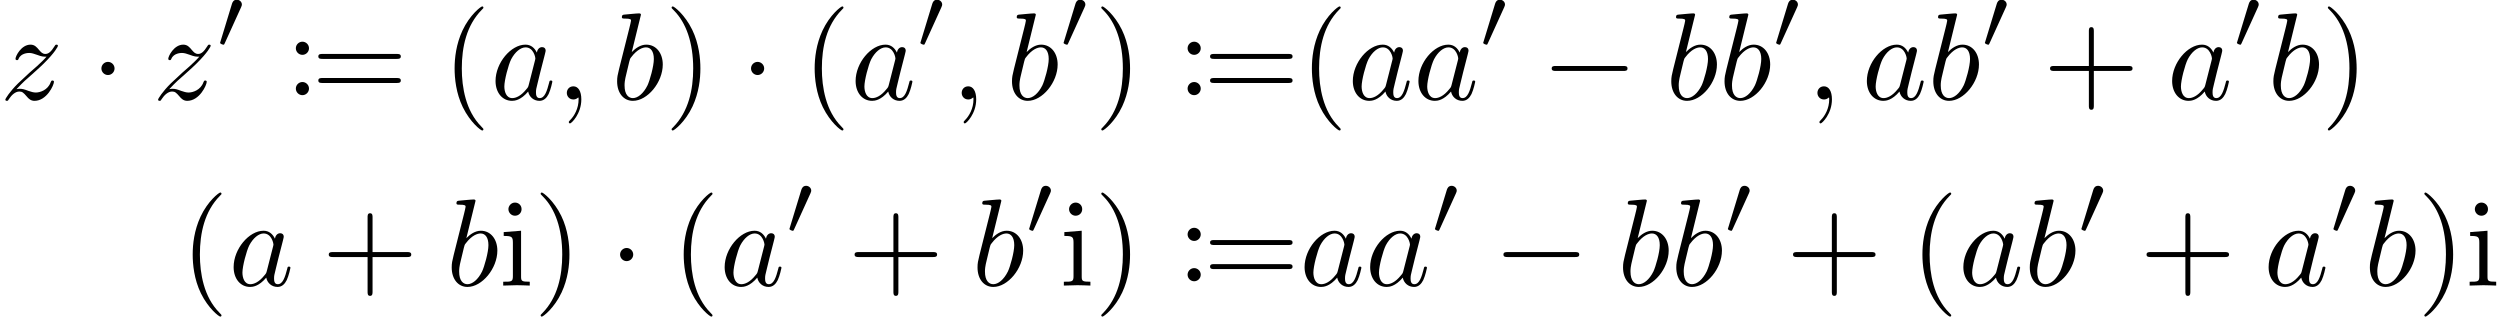 <?xml version='1.0' encoding='UTF-8'?>
<!-- This file was generated by dvisvgm 2.13.3 -->
<svg version='1.1' xmlns='http://www.w3.org/2000/svg' xmlns:xlink='http://www.w3.org/1999/xlink' width='301.131pt' height='38.134pt' viewBox='200.435 46.911 301.131 38.134'>
<defs>
<path id='g3-40' d='M3.298 2.391C3.298 2.361 3.298 2.341 3.128 2.172C1.883 .917 1.564-.966 1.564-2.491C1.564-4.224 1.943-5.958 3.168-7.203C3.298-7.323 3.298-7.342 3.298-7.372C3.298-7.442 3.258-7.472 3.198-7.472C3.098-7.472 2.202-6.795 1.614-5.529C1.106-4.433 .986-3.328 .986-2.491C.986-1.714 1.096-.508 1.644 .618C2.242 1.843 3.098 2.491 3.198 2.491C3.258 2.491 3.298 2.461 3.298 2.391Z'/>
<path id='g3-41' d='M2.879-2.491C2.879-3.268 2.77-4.473 2.222-5.599C1.624-6.824 .767-7.472 .667-7.472C.608-7.472 .568-7.432 .568-7.372C.568-7.342 .568-7.323 .757-7.143C1.733-6.157 2.301-4.573 2.301-2.491C2.301-.787 1.933 .966 .697 2.222C.568 2.341 .568 2.361 .568 2.391C.568 2.451 .608 2.491 .667 2.491C.767 2.491 1.664 1.813 2.252 .548C2.76-.548 2.879-1.654 2.879-2.491Z'/>
<path id='g3-43' d='M4.075-2.291H6.854C6.994-2.291 7.183-2.291 7.183-2.491S6.994-2.69 6.854-2.69H4.075V-5.479C4.075-5.619 4.075-5.808 3.875-5.808S3.676-5.619 3.676-5.479V-2.69H.887C.747-2.69 .558-2.69 .558-2.491S.747-2.291 .887-2.291H3.676V.498C3.676 .638 3.676 .827 3.875 .827S4.075 .638 4.075 .498V-2.291Z'/>
<path id='g3-58' d='M1.913-3.766C1.913-4.055 1.674-4.294 1.385-4.294S.857-4.055 .857-3.766S1.096-3.238 1.385-3.238S1.913-3.477 1.913-3.766ZM1.913-.528C1.913-.817 1.674-1.056 1.385-1.056S.857-.817 .857-.528S1.096 0 1.385 0S1.913-.239 1.913-.528Z'/>
<path id='g3-61' d='M6.844-3.258C6.994-3.258 7.183-3.258 7.183-3.457S6.994-3.656 6.854-3.656H.887C.747-3.656 .558-3.656 .558-3.457S.747-3.258 .897-3.258H6.844ZM6.854-1.325C6.994-1.325 7.183-1.325 7.183-1.524S6.994-1.724 6.844-1.724H.897C.747-1.724 .558-1.724 .558-1.524S.747-1.325 .887-1.325H6.854Z'/>
<path id='g3-105' d='M1.763-4.403L.369-4.294V-3.985C1.016-3.985 1.106-3.925 1.106-3.437V-.757C1.106-.309 .996-.309 .329-.309V0C.648-.01 1.186-.03 1.425-.03C1.773-.03 2.122-.01 2.461 0V-.309C1.803-.309 1.763-.359 1.763-.747V-4.403ZM1.803-6.137C1.803-6.456 1.554-6.665 1.275-6.665C.966-6.665 .747-6.396 .747-6.137C.747-5.868 .966-5.609 1.275-5.609C1.554-5.609 1.803-5.818 1.803-6.137Z'/>
<path id='g1-48' d='M2.022-3.292C2.078-3.41 2.085-3.466 2.085-3.515C2.085-3.731 1.89-3.898 1.674-3.898C1.409-3.898 1.325-3.682 1.29-3.571L.37-.551C.363-.537 .335-.446 .335-.439C.335-.356 .551-.286 .607-.286C.656-.286 .663-.3 .711-.404L2.022-3.292Z'/>
<path id='g0-0' d='M6.565-2.291C6.735-2.291 6.914-2.291 6.914-2.491S6.735-2.69 6.565-2.69H1.176C1.006-2.69 .827-2.69 .827-2.491S1.006-2.291 1.176-2.291H6.565Z'/>
<path id='g0-1' d='M1.913-2.491C1.913-2.78 1.674-3.019 1.385-3.019S.857-2.78 .857-2.491S1.096-1.963 1.385-1.963S1.913-2.202 1.913-2.491Z'/>
<path id='g2-59' d='M2.022-.01C2.022-.667 1.773-1.056 1.385-1.056C1.056-1.056 .857-.807 .857-.528C.857-.259 1.056 0 1.385 0C1.504 0 1.634-.04 1.733-.13C1.763-.149 1.773-.159 1.783-.159S1.803-.149 1.803-.01C1.803 .727 1.455 1.325 1.126 1.654C1.016 1.763 1.016 1.783 1.016 1.813C1.016 1.883 1.066 1.923 1.116 1.923C1.225 1.923 2.022 1.156 2.022-.01Z'/>
<path id='g2-97' d='M3.716-3.766C3.537-4.134 3.248-4.403 2.8-4.403C1.634-4.403 .399-2.939 .399-1.484C.399-.548 .946 .11 1.724 .11C1.923 .11 2.421 .07 3.019-.638C3.098-.219 3.447 .11 3.925 .11C4.274 .11 4.503-.12 4.663-.438C4.832-.797 4.961-1.405 4.961-1.425C4.961-1.524 4.872-1.524 4.842-1.524C4.742-1.524 4.732-1.484 4.702-1.345C4.533-.697 4.354-.11 3.945-.11C3.676-.11 3.646-.369 3.646-.568C3.646-.787 3.666-.867 3.776-1.305C3.885-1.724 3.905-1.823 3.995-2.202L4.354-3.597C4.423-3.875 4.423-3.895 4.423-3.935C4.423-4.105 4.304-4.204 4.134-4.204C3.895-4.204 3.746-3.985 3.716-3.766ZM3.068-1.186C3.019-1.006 3.019-.986 2.869-.817C2.431-.269 2.022-.11 1.743-.11C1.245-.11 1.106-.658 1.106-1.046C1.106-1.544 1.425-2.77 1.654-3.228C1.963-3.816 2.411-4.184 2.809-4.184C3.457-4.184 3.597-3.367 3.597-3.308S3.577-3.188 3.567-3.138L3.068-1.186Z'/>
<path id='g2-98' d='M2.381-6.804C2.381-6.814 2.381-6.914 2.252-6.914C2.022-6.914 1.295-6.834 1.036-6.814C.956-6.804 .847-6.795 .847-6.615C.847-6.496 .936-6.496 1.086-6.496C1.564-6.496 1.584-6.426 1.584-6.326C1.584-6.257 1.494-5.918 1.445-5.709L.628-2.461C.508-1.963 .468-1.803 .468-1.455C.468-.508 .996 .11 1.733 .11C2.909 .11 4.134-1.375 4.134-2.809C4.134-3.716 3.606-4.403 2.809-4.403C2.351-4.403 1.943-4.115 1.644-3.806L2.381-6.804ZM1.445-3.039C1.504-3.258 1.504-3.278 1.594-3.387C2.082-4.035 2.531-4.184 2.79-4.184C3.148-4.184 3.417-3.885 3.417-3.248C3.417-2.66 3.088-1.514 2.909-1.136C2.58-.468 2.122-.11 1.733-.11C1.395-.11 1.066-.379 1.066-1.116C1.066-1.305 1.066-1.494 1.225-2.122L1.445-3.039Z'/>
<path id='g2-122' d='M1.325-.827C1.863-1.405 2.152-1.654 2.511-1.963C2.511-1.973 3.128-2.501 3.487-2.859C4.433-3.786 4.653-4.264 4.653-4.304C4.653-4.403 4.563-4.403 4.543-4.403C4.473-4.403 4.443-4.384 4.394-4.294C4.095-3.816 3.885-3.656 3.646-3.656S3.288-3.806 3.138-3.975C2.949-4.204 2.78-4.403 2.451-4.403C1.704-4.403 1.245-3.477 1.245-3.268C1.245-3.218 1.275-3.158 1.365-3.158S1.474-3.208 1.494-3.268C1.684-3.726 2.262-3.736 2.341-3.736C2.55-3.736 2.74-3.666 2.969-3.587C3.367-3.437 3.477-3.437 3.736-3.437C3.377-3.009 2.54-2.291 2.351-2.132L1.455-1.295C.777-.628 .428-.06 .428 .01C.428 .11 .528 .11 .548 .11C.628 .11 .648 .09 .707-.02C.936-.369 1.235-.638 1.554-.638C1.783-.638 1.883-.548 2.132-.259C2.301-.05 2.481 .11 2.77 .11C3.756 .11 4.334-1.156 4.334-1.425C4.334-1.474 4.294-1.524 4.214-1.524C4.125-1.524 4.105-1.465 4.075-1.395C3.846-.747 3.208-.558 2.879-.558C2.68-.558 2.501-.618 2.291-.687C1.953-.817 1.803-.857 1.594-.857C1.574-.857 1.415-.857 1.325-.827Z'/>
</defs>
<g id='page1' transform='matrix(1.5 0 0 1.5 0 0)'>
<use x='133.623' y='39.262' xlink:href='#g2-122'/>
<use x='140.909' y='39.262' xlink:href='#g0-1'/>
<use x='145.89' y='39.262' xlink:href='#g2-122'/>
<use x='150.961' y='35.149' xlink:href='#g1-48'/>
<use x='156.523' y='38.916' xlink:href='#g3-58'/>
<use x='158.627' y='39.262' xlink:href='#g3-61'/>
<use x='169.143' y='39.262' xlink:href='#g3-40'/>
<use x='173.017' y='39.262' xlink:href='#g2-97'/>
<use x='178.283' y='39.262' xlink:href='#g2-59'/>
<use x='182.711' y='39.262' xlink:href='#g2-98'/>
<use x='186.987' y='39.262' xlink:href='#g3-41'/>
<use x='193.075' y='39.262' xlink:href='#g0-1'/>
<use x='198.056' y='39.262' xlink:href='#g3-40'/>
<use x='201.931' y='39.262' xlink:href='#g2-97'/>
<use x='207.197' y='35.149' xlink:href='#g1-48'/>
<use x='209.992' y='39.262' xlink:href='#g2-59'/>
<use x='214.42' y='39.262' xlink:href='#g2-98'/>
<use x='218.695' y='35.149' xlink:href='#g1-48'/>
<use x='221.49' y='39.262' xlink:href='#g3-41'/>
<use x='228.132' y='38.916' xlink:href='#g3-58'/>
<use x='230.235' y='39.262' xlink:href='#g3-61'/>
<use x='237.984' y='39.262' xlink:href='#g3-40'/>
<use x='241.858' y='39.262' xlink:href='#g2-97'/>
<use x='247.125' y='39.262' xlink:href='#g2-97'/>
<use x='252.391' y='35.149' xlink:href='#g1-48'/>
<use x='257.4' y='39.262' xlink:href='#g0-0'/>
<use x='267.362' y='39.262' xlink:href='#g2-98'/>
<use x='271.638' y='39.262' xlink:href='#g2-98'/>
<use x='275.914' y='35.149' xlink:href='#g1-48'/>
<use x='278.709' y='39.262' xlink:href='#g2-59'/>
<use x='283.136' y='39.262' xlink:href='#g2-97'/>
<use x='288.403' y='39.262' xlink:href='#g2-98'/>
<use x='292.678' y='35.149' xlink:href='#g1-48'/>
<use x='297.687' y='39.262' xlink:href='#g3-43'/>
<use x='307.65' y='39.262' xlink:href='#g2-97'/>
<use x='312.916' y='35.149' xlink:href='#g1-48'/>
<use x='315.711' y='39.262' xlink:href='#g2-98'/>
<use x='319.987' y='39.262' xlink:href='#g3-41'/>
<use x='148.111' y='54.206' xlink:href='#g3-40'/>
<use x='151.985' y='54.206' xlink:href='#g2-97'/>
<use x='159.465' y='54.206' xlink:href='#g3-43'/>
<use x='169.428' y='54.206' xlink:href='#g2-98'/>
<use x='173.703' y='54.206' xlink:href='#g3-105'/>
<use x='176.471' y='54.206' xlink:href='#g3-41'/>
<use x='182.559' y='54.206' xlink:href='#g0-1'/>
<use x='187.54' y='54.206' xlink:href='#g3-40'/>
<use x='191.415' y='54.206' xlink:href='#g2-97'/>
<use x='196.681' y='50.093' xlink:href='#g1-48'/>
<use x='201.69' y='54.206' xlink:href='#g3-43'/>
<use x='211.652' y='54.206' xlink:href='#g2-98'/>
<use x='215.928' y='50.093' xlink:href='#g1-48'/>
<use x='218.723' y='54.206' xlink:href='#g3-105'/>
<use x='221.49' y='54.206' xlink:href='#g3-41'/>
<use x='228.132' y='53.86' xlink:href='#g3-58'/>
<use x='230.235' y='54.206' xlink:href='#g3-61'/>
<use x='237.984' y='54.206' xlink:href='#g2-97'/>
<use x='243.25' y='54.206' xlink:href='#g2-97'/>
<use x='248.516' y='50.093' xlink:href='#g1-48'/>
<use x='253.525' y='54.206' xlink:href='#g0-0'/>
<use x='263.488' y='54.206' xlink:href='#g2-98'/>
<use x='267.764' y='54.206' xlink:href='#g2-98'/>
<use x='272.039' y='50.093' xlink:href='#g1-48'/>
<use x='277.048' y='54.206' xlink:href='#g3-43'/>
<use x='287.011' y='54.206' xlink:href='#g3-40'/>
<use x='290.885' y='54.206' xlink:href='#g2-97'/>
<use x='296.151' y='54.206' xlink:href='#g2-98'/>
<use x='300.427' y='50.093' xlink:href='#g1-48'/>
<use x='305.436' y='54.206' xlink:href='#g3-43'/>
<use x='315.398' y='54.206' xlink:href='#g2-97'/>
<use x='320.665' y='50.093' xlink:href='#g1-48'/>
<use x='323.46' y='54.206' xlink:href='#g2-98'/>
<use x='327.735' y='54.206' xlink:href='#g3-41'/>
<use x='331.61' y='54.206' xlink:href='#g3-105'/>
</g>
</svg>